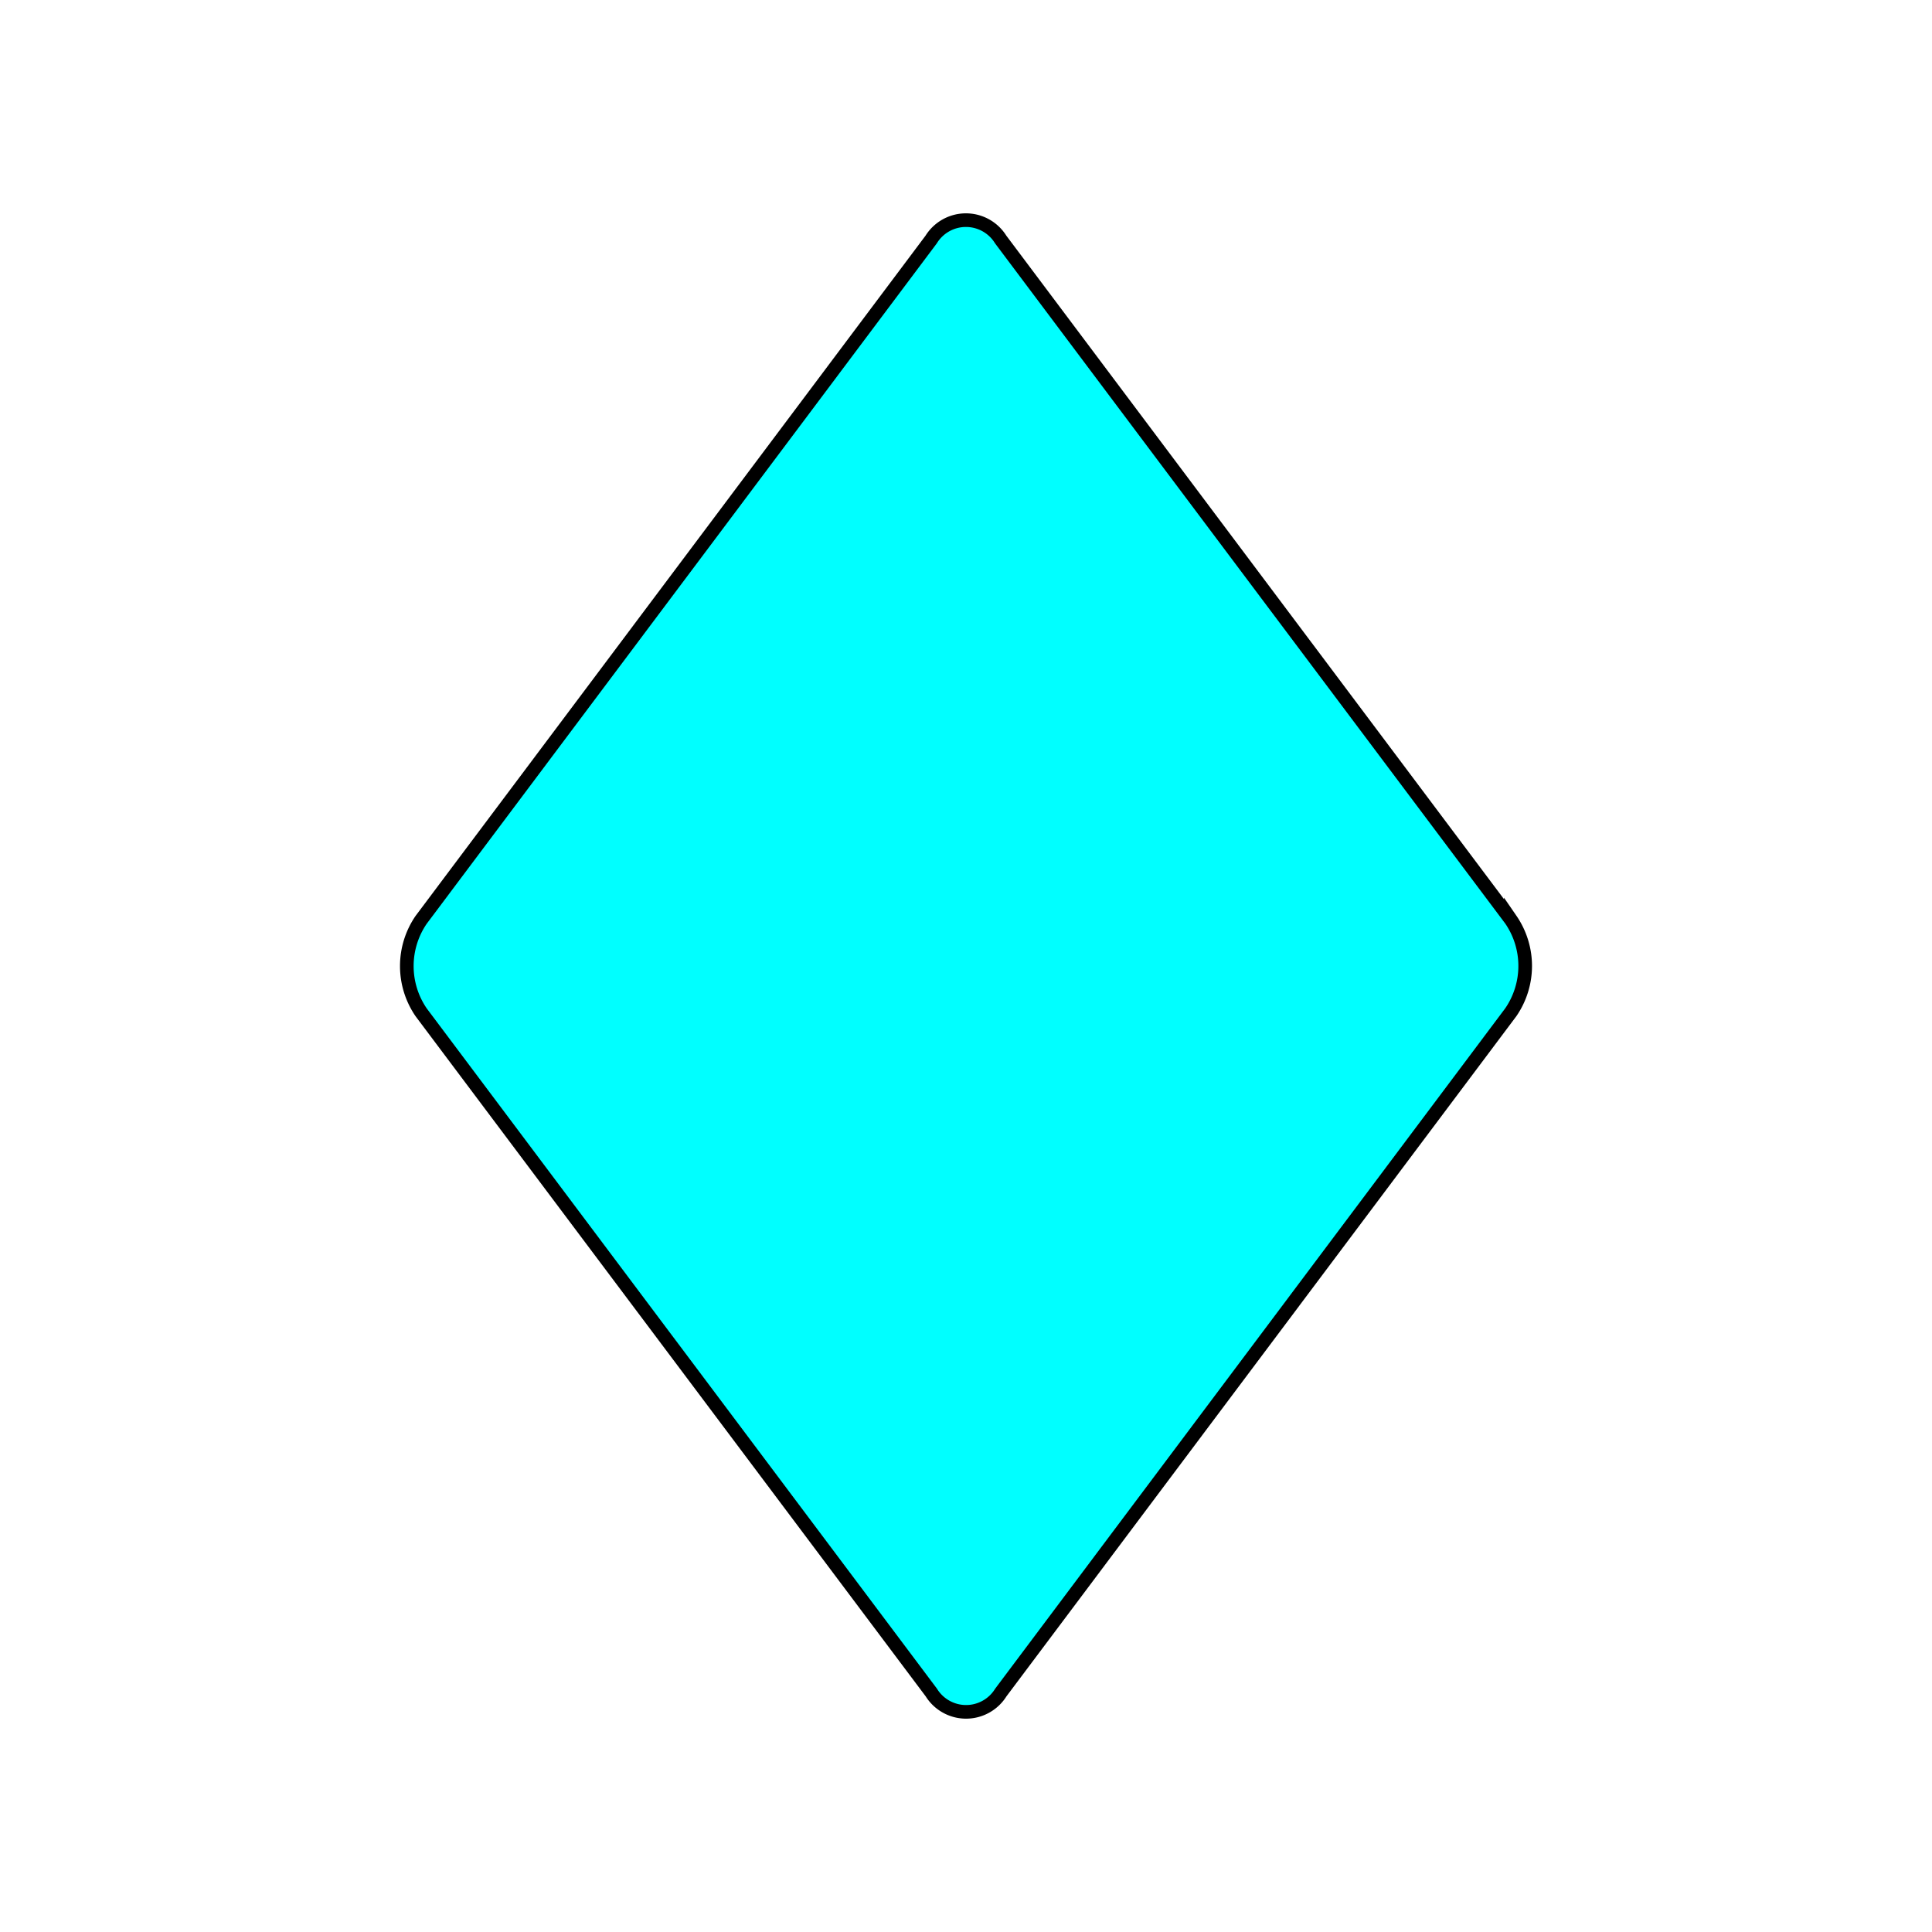 <svg id="Livello_1" data-name="Livello 1" xmlns="http://www.w3.org/2000/svg" viewBox="0 0 141.73 141.73"><defs><style>.cls-1{fill:aqua;}.cls-2{fill:none;stroke:#000;stroke-miterlimit:10;}</style></defs><title>Risorsa 7</title><path class="cls-1" d="M30.9,74.27a6,6,0,0,1,0-6.8L68.31,17.57a3,3,0,0,1,5.1,0l37.42,49.89a6,6,0,0,1,0,6.8L73.42,124.16a3,3,0,0,1-5.1,0Z"/><path class="cls-2" d="M30.9,74.27a6,6,0,0,1,0-6.8L68.31,17.57a3,3,0,0,1,5.1,0l37.42,49.89a6,6,0,0,1,0,6.8L73.42,124.16a3,3,0,0,1-5.1,0Z"/></svg>